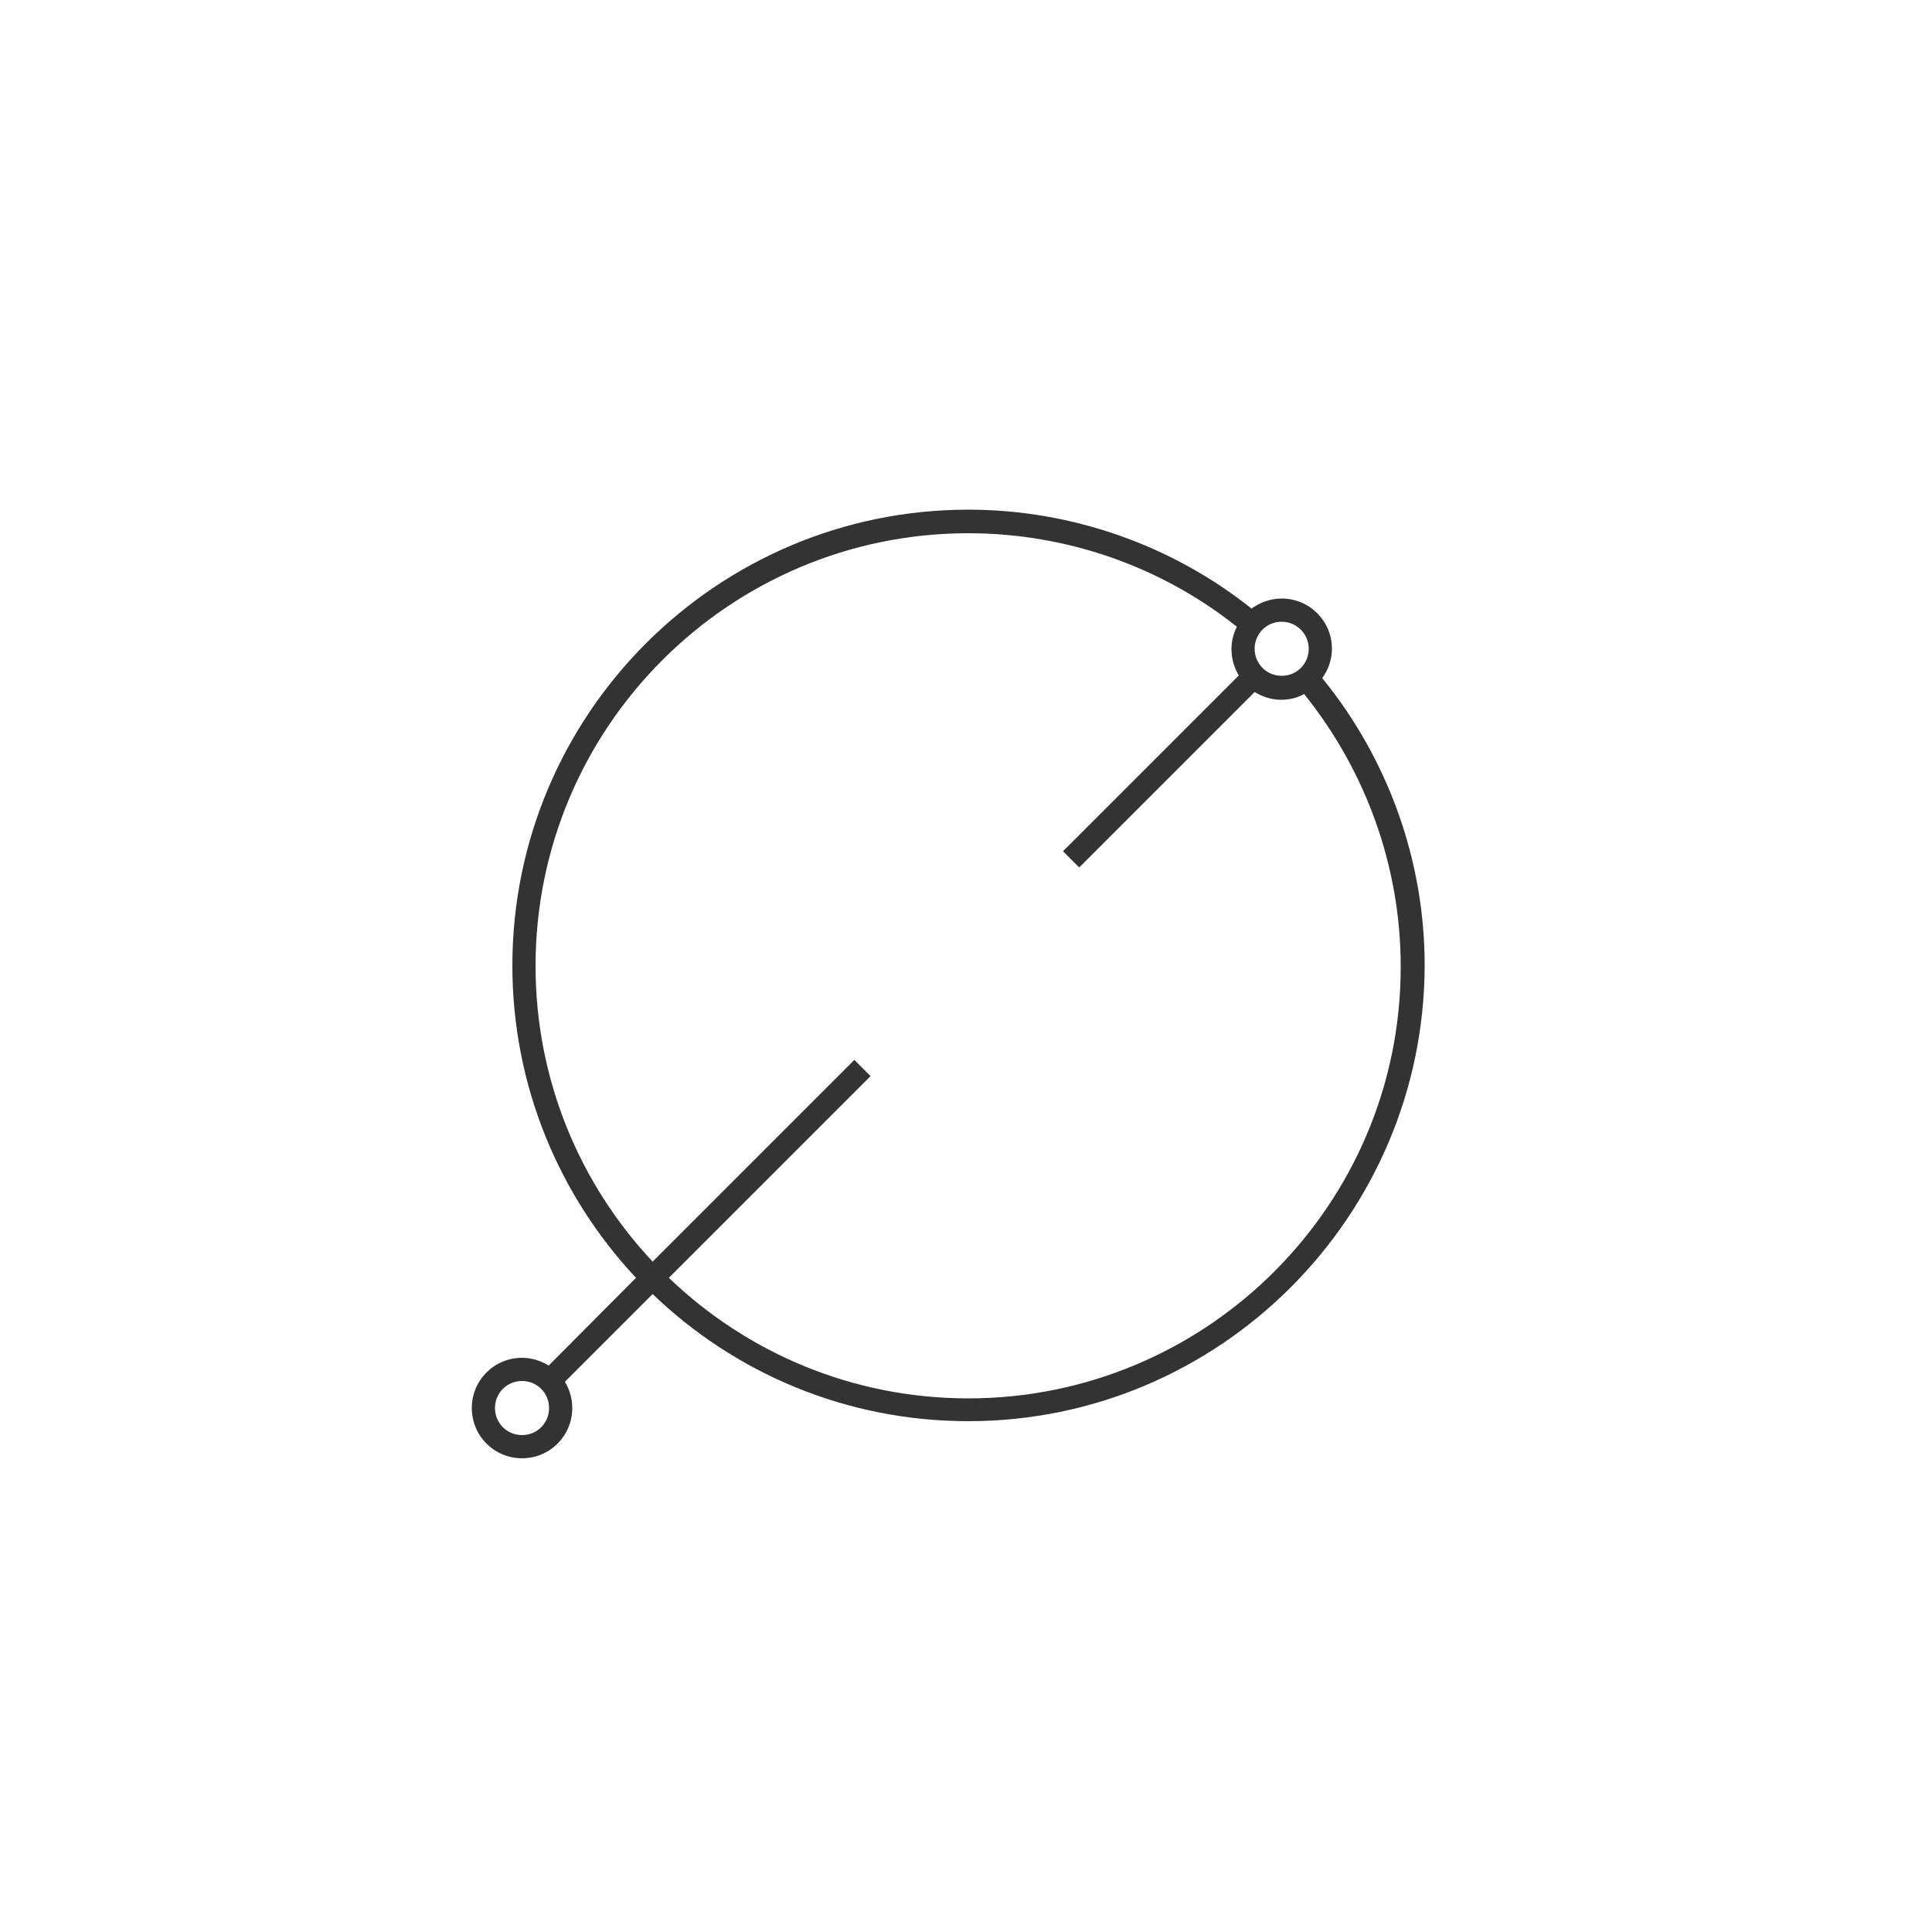 <?xml version="1.0" encoding="utf-8"?>
<!-- Generator: Adobe Illustrator 19.0.0, SVG Export Plug-In . SVG Version: 6.00 Build 0)  -->
<svg version="1.1" id="Layer_5" xmlns="http://www.w3.org/2000/svg" xmlns:xlink="http://www.w3.org/1999/xlink" x="0px" y="0px"
	 viewBox="0 0 500 500" enable-background="new 0 0 500 500" xml:space="preserve">
<path fill="#333333" d="M342.2,175.5c1.5-2.1,2.5-4.7,2.5-7.6c0-7.2-5.8-13-13-13c-2.9,0-5.6,1-7.8,2.6
	c-20.7-16.5-46.7-25.6-73.3-25.6c-65.1,0-118,52.9-118,118c0,31.2,12.2,59.7,32,80.8L142,353.4c-2-1.2-4.3-2-6.9-2
	c-7.2,0-13,5.8-13,13s5.8,13,13,13c7.2,0,13-5.8,13-13c0-2.5-0.7-4.8-1.9-6.8l22.7-22.7c21.2,20.4,50,32.9,81.7,32.9
	c65.1,0,118-53,118.1-118C368.7,222.8,359.3,196.5,342.2,175.5z M331.7,160.9c3.8,0,7,3.1,7,7c0,3.9-3.1,7-7,7c-3.9,0-7-3.1-7-7
	C324.7,164,327.8,160.9,331.7,160.9z M135.1,371.4c-3.9,0-7-3.1-7-7c0-3.9,3.1-7,7-7c3.9,0,7,3.1,7,7
	C142.1,368.3,139,371.4,135.1,371.4z M250.6,361.9c-30.1,0-57.4-11.9-77.5-31.2l52.2-52.2l-4.2-4.2l-52.2,52.2
	c-18.8-20-30.3-47-30.3-76.5c0-61.8,50.2-112,112-112c25.2,0,49.8,8.5,69.5,24.2c-0.9,1.8-1.4,3.7-1.4,5.8c0,2.5,0.7,4.8,1.9,6.8
	l-45.5,45.5l4.2,4.2l45.4-45.4c2,1.2,4.3,2,6.9,2c2.1,0,4.2-0.5,5.9-1.5c16,19.9,25,44.7,25,70.5
	C362.6,311.7,312.4,361.9,250.6,361.9z"/>
</svg>
